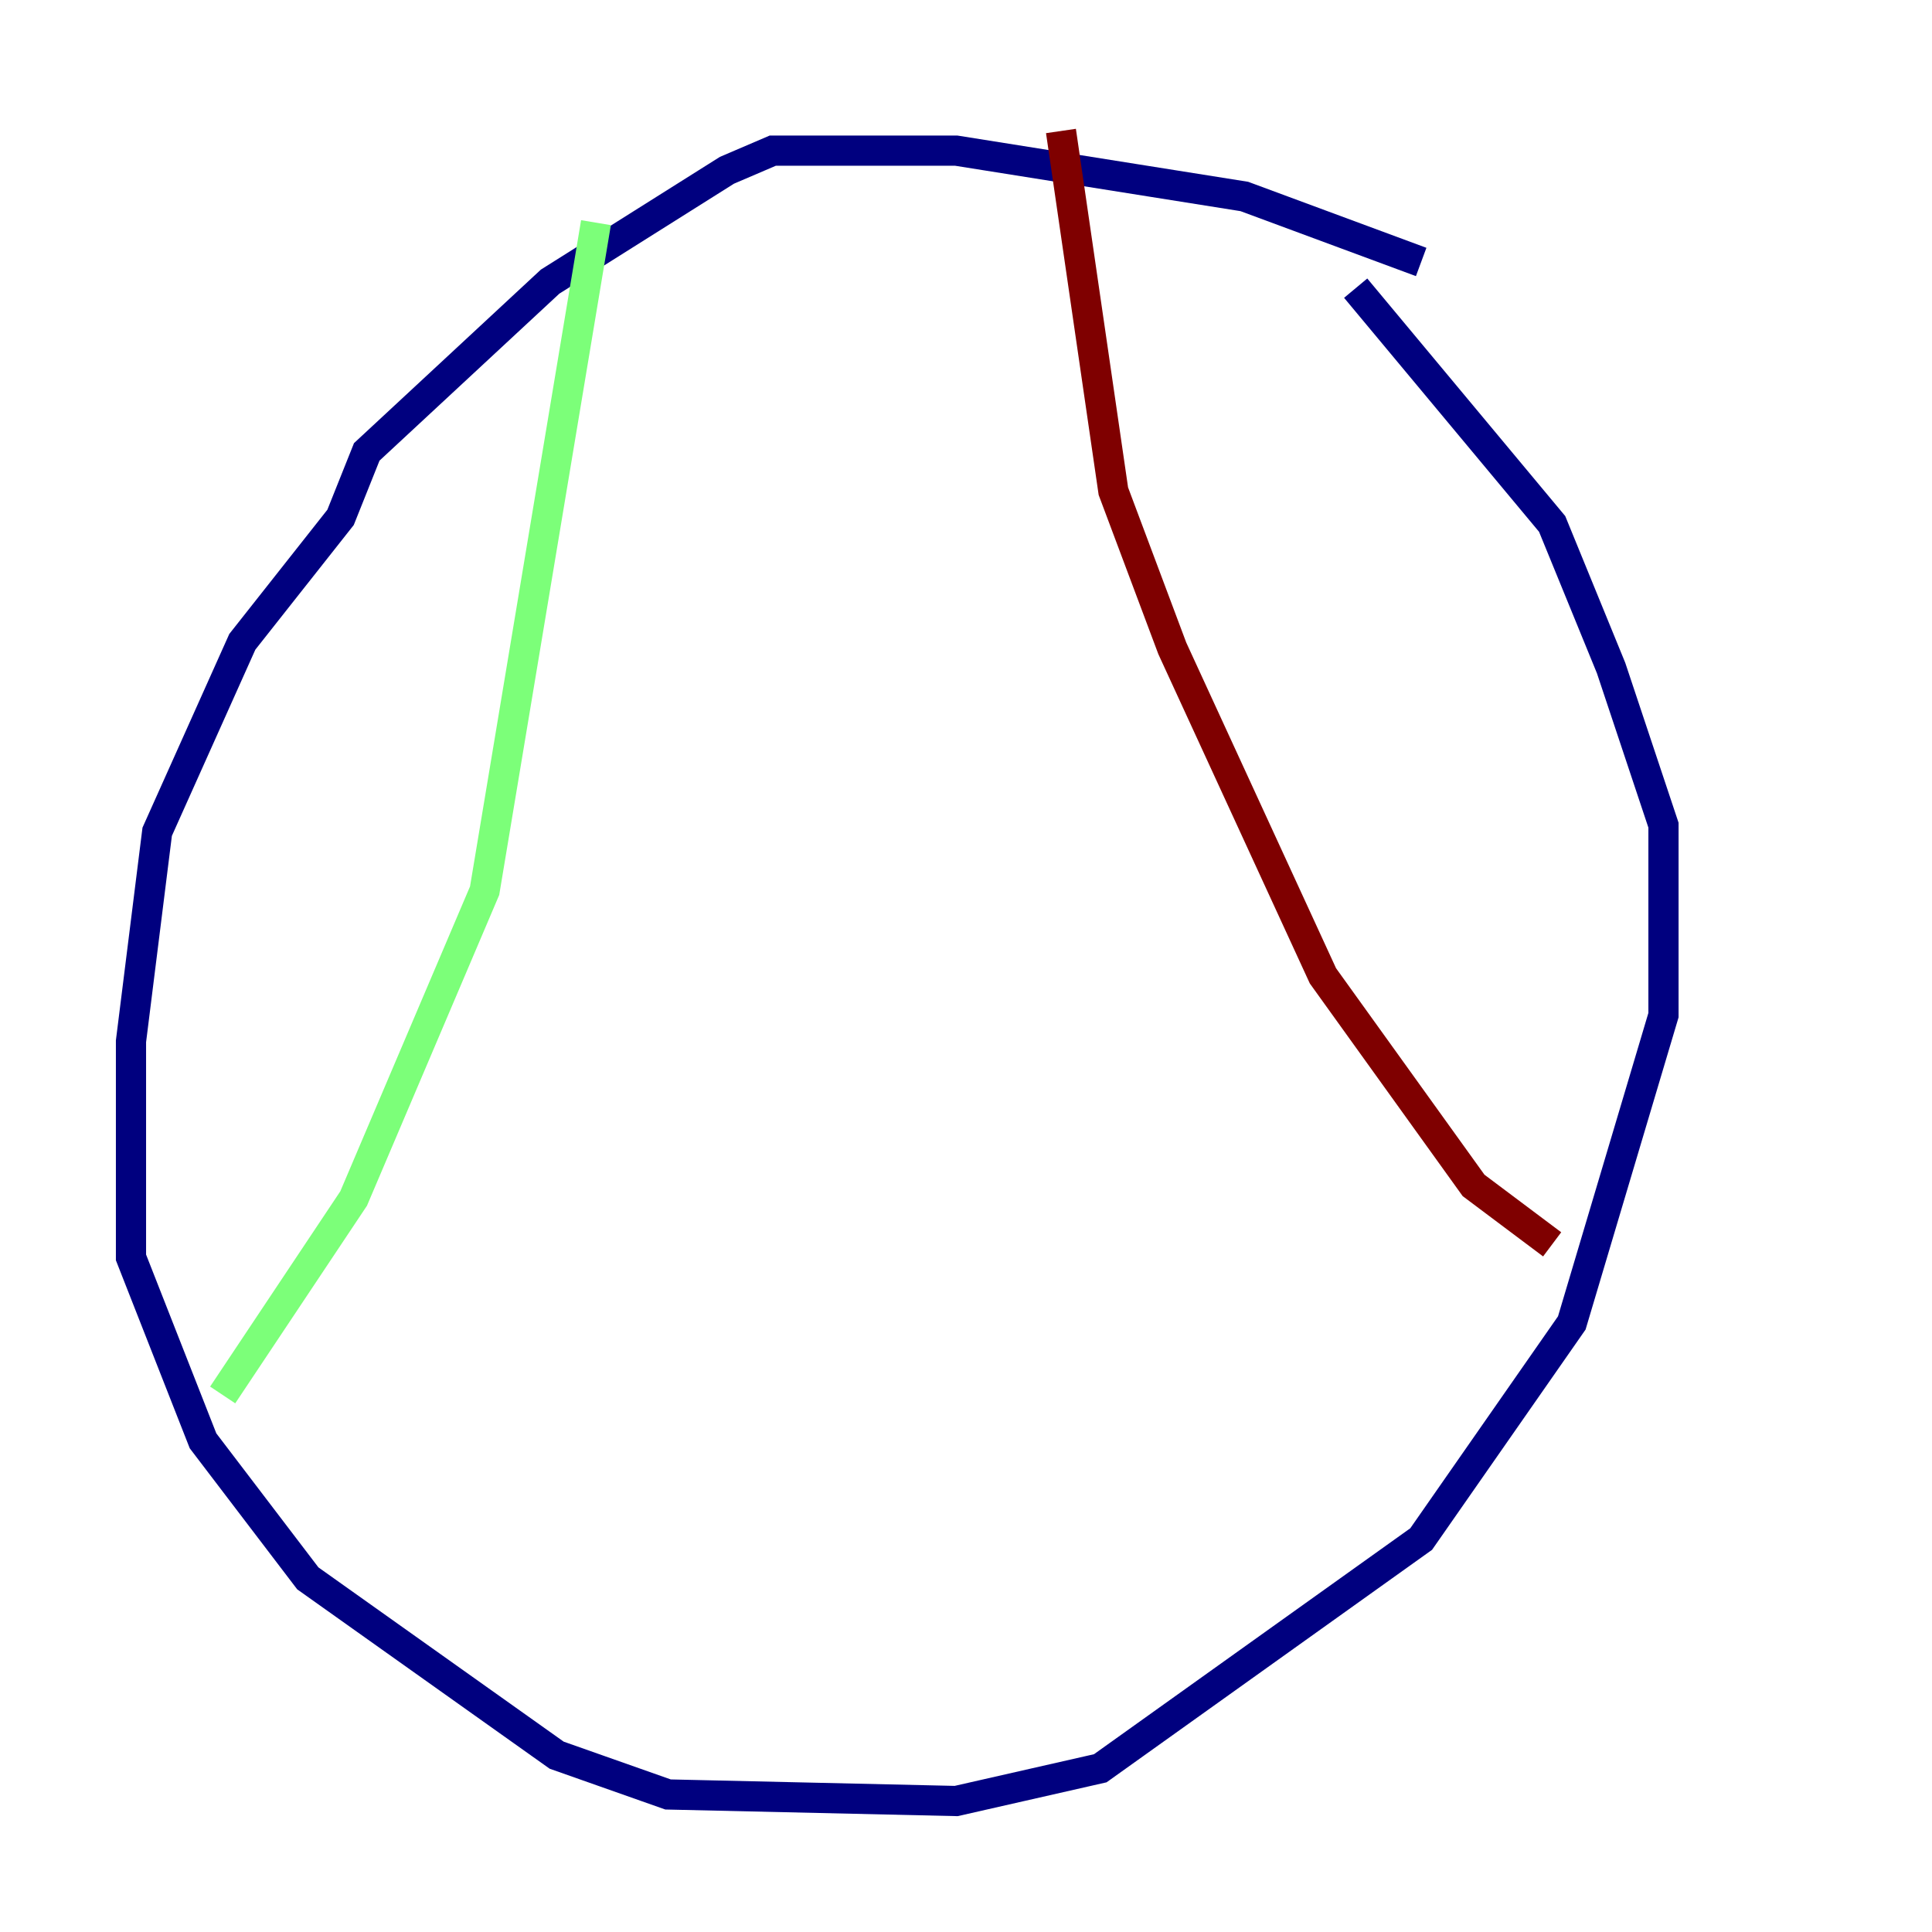 <?xml version="1.0" encoding="utf-8" ?>
<svg baseProfile="tiny" height="128" version="1.2" viewBox="0,0,128,128" width="128" xmlns="http://www.w3.org/2000/svg" xmlns:ev="http://www.w3.org/2001/xml-events" xmlns:xlink="http://www.w3.org/1999/xlink"><defs /><polyline fill="none" points="94.156,17.356 82.441,13.017 63.349,9.98 51.2,9.98 48.163,11.281 36.447,18.658 24.298,29.939 22.563,34.278 16.054,42.522 10.414,55.105 8.678,68.99 8.678,83.308 13.451,95.458 20.393,104.57 36.881,116.285 44.258,118.888 63.349,119.322 72.895,117.153 94.156,101.966 104.136,87.647 110.21,67.254 110.21,54.671 106.739,44.258 102.834,34.712 89.817,19.091" stroke="#00007f" stroke-width="2" /><polyline fill="none" points="39.485,14.752 32.108,59.01 23.43,79.403 14.752,92.42" stroke="#7cff79" stroke-width="2" /><polyline fill="none" points="70.291,8.678 73.763,32.542 77.668,42.956 87.647,64.651 97.627,78.536 102.834,82.441" stroke="#7f0000" stroke-width="2" /></svg>